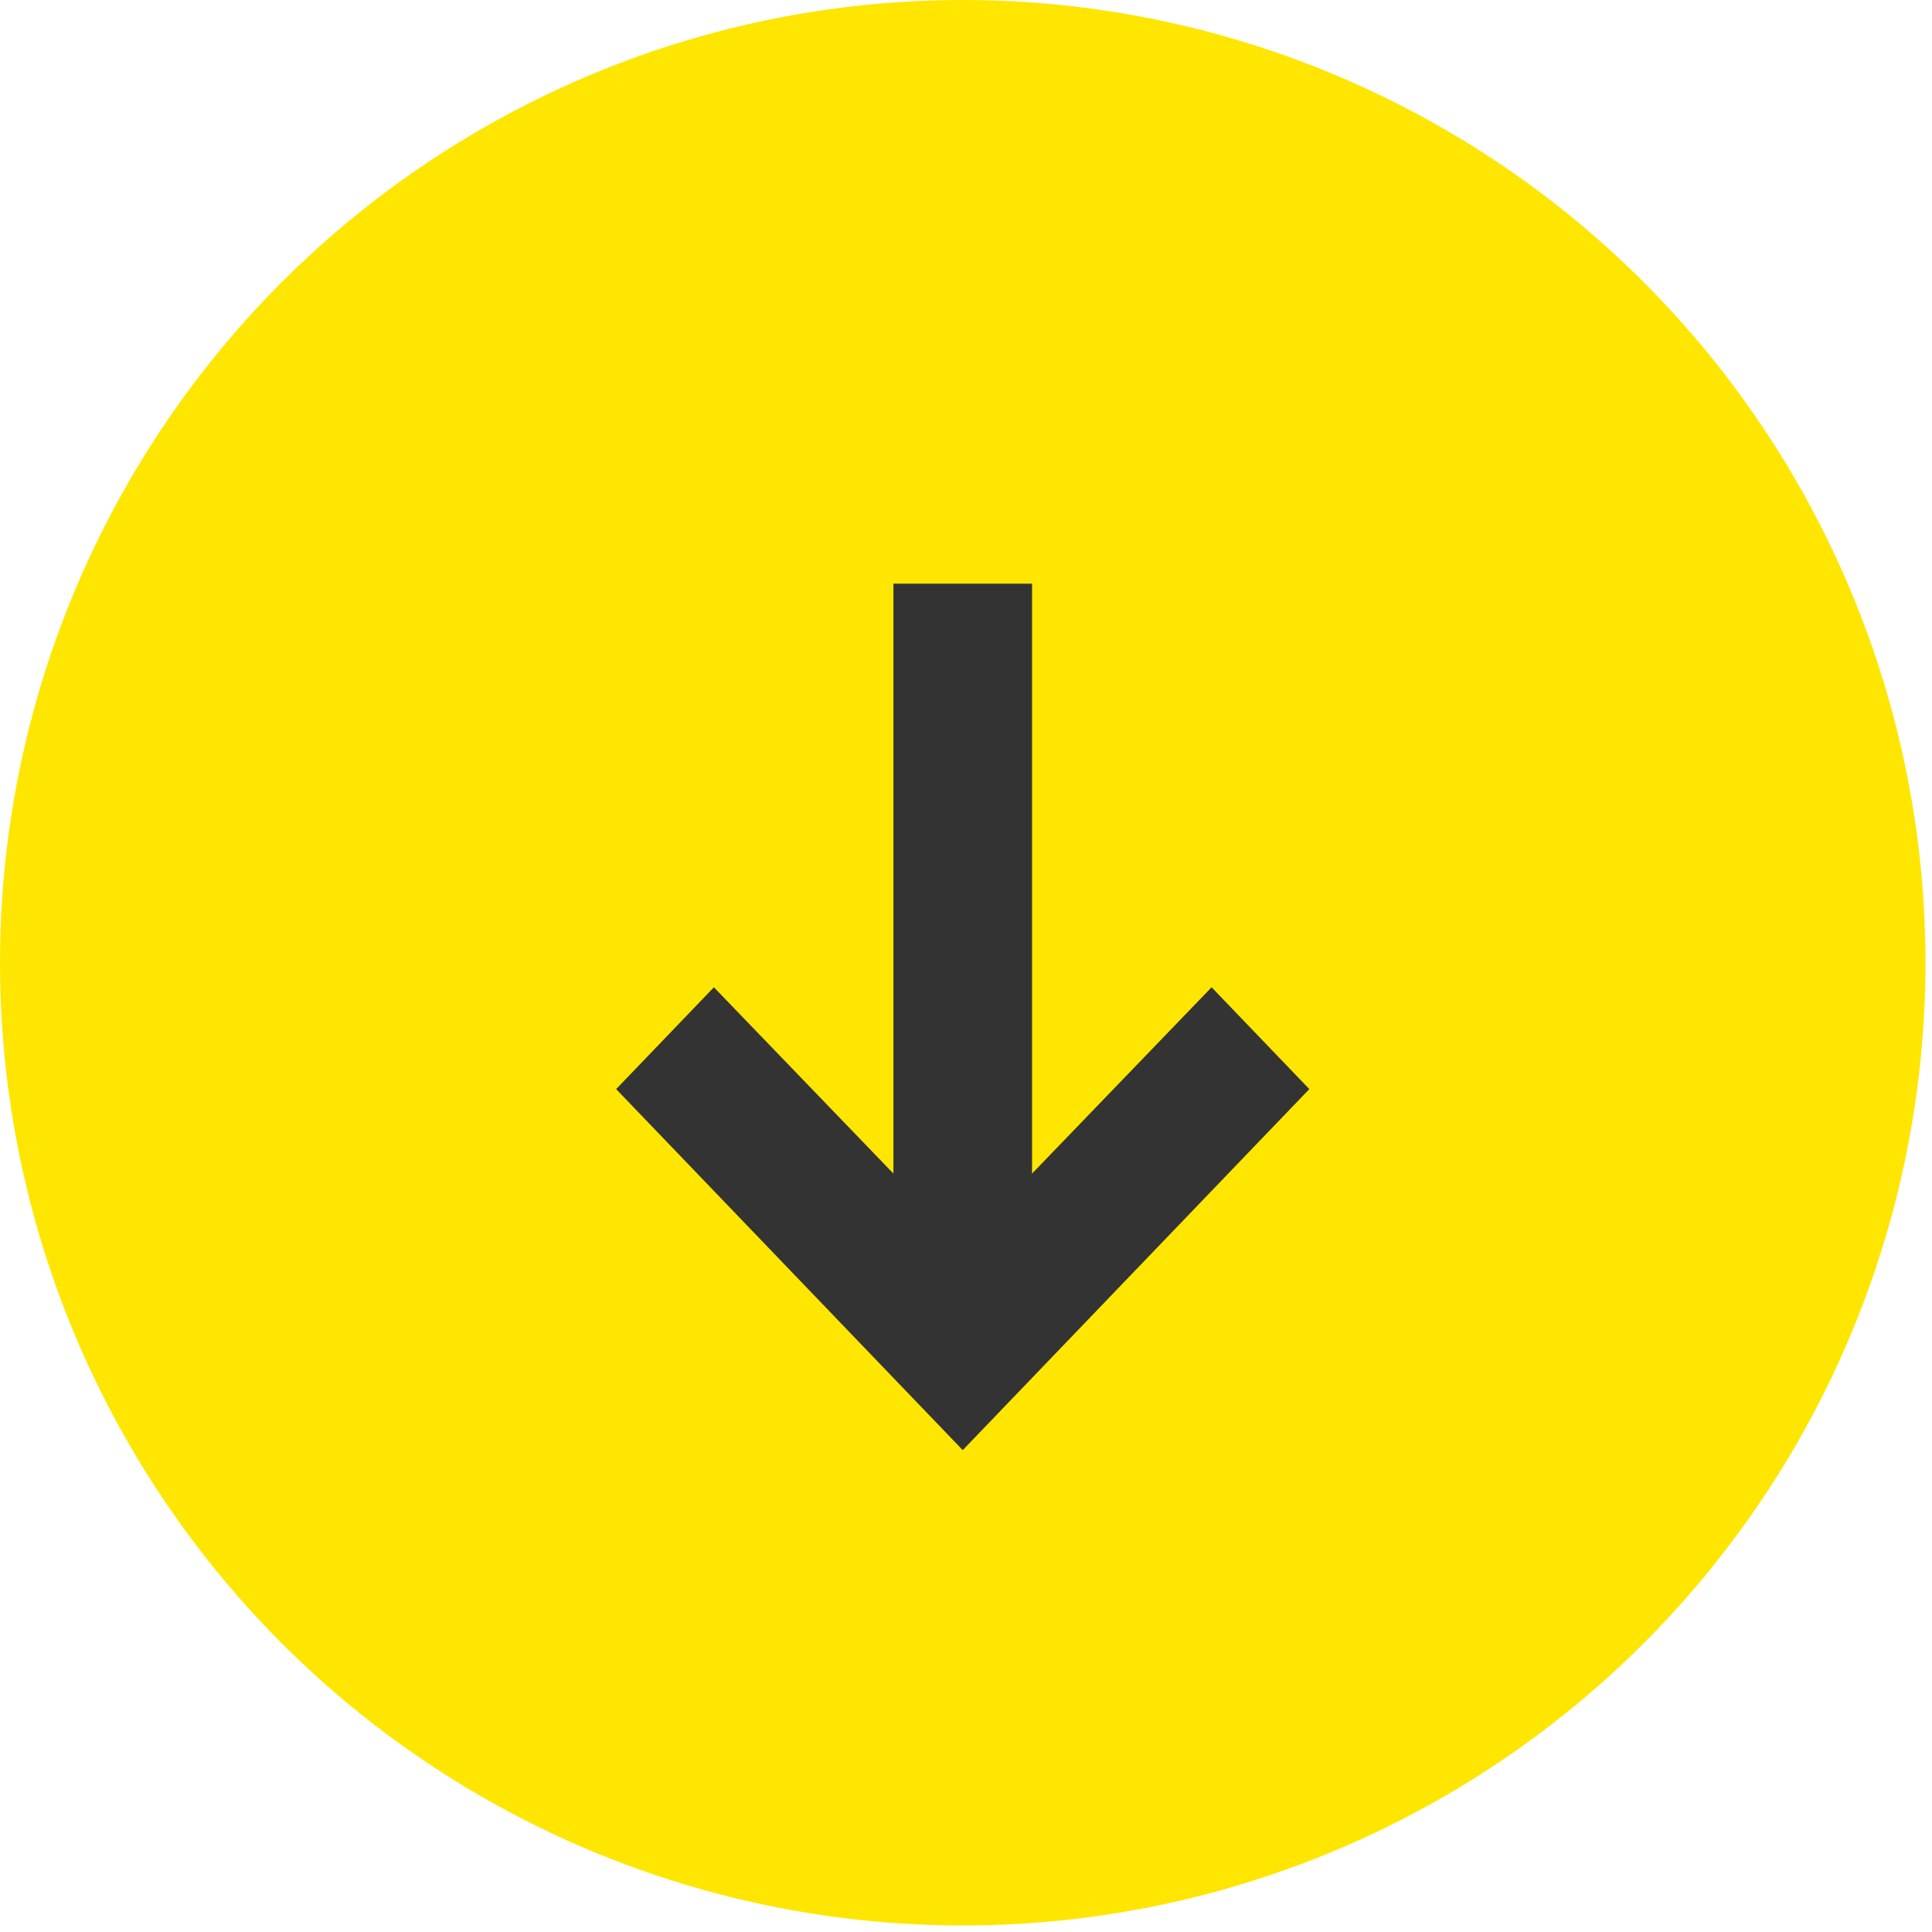 <svg width="74" height="74" fill="none" xmlns="http://www.w3.org/2000/svg"><circle cx="36.875" cy="36.875" r="36.875" fill="#FEE601"/><path d="m50.15 41.715-3.743-3.9-6.877 7.136V22.355h-5.31v22.596l-6.876-7.136-3.744 3.9 13.275 13.828L50.15 41.715Z" fill="#333"/></svg>